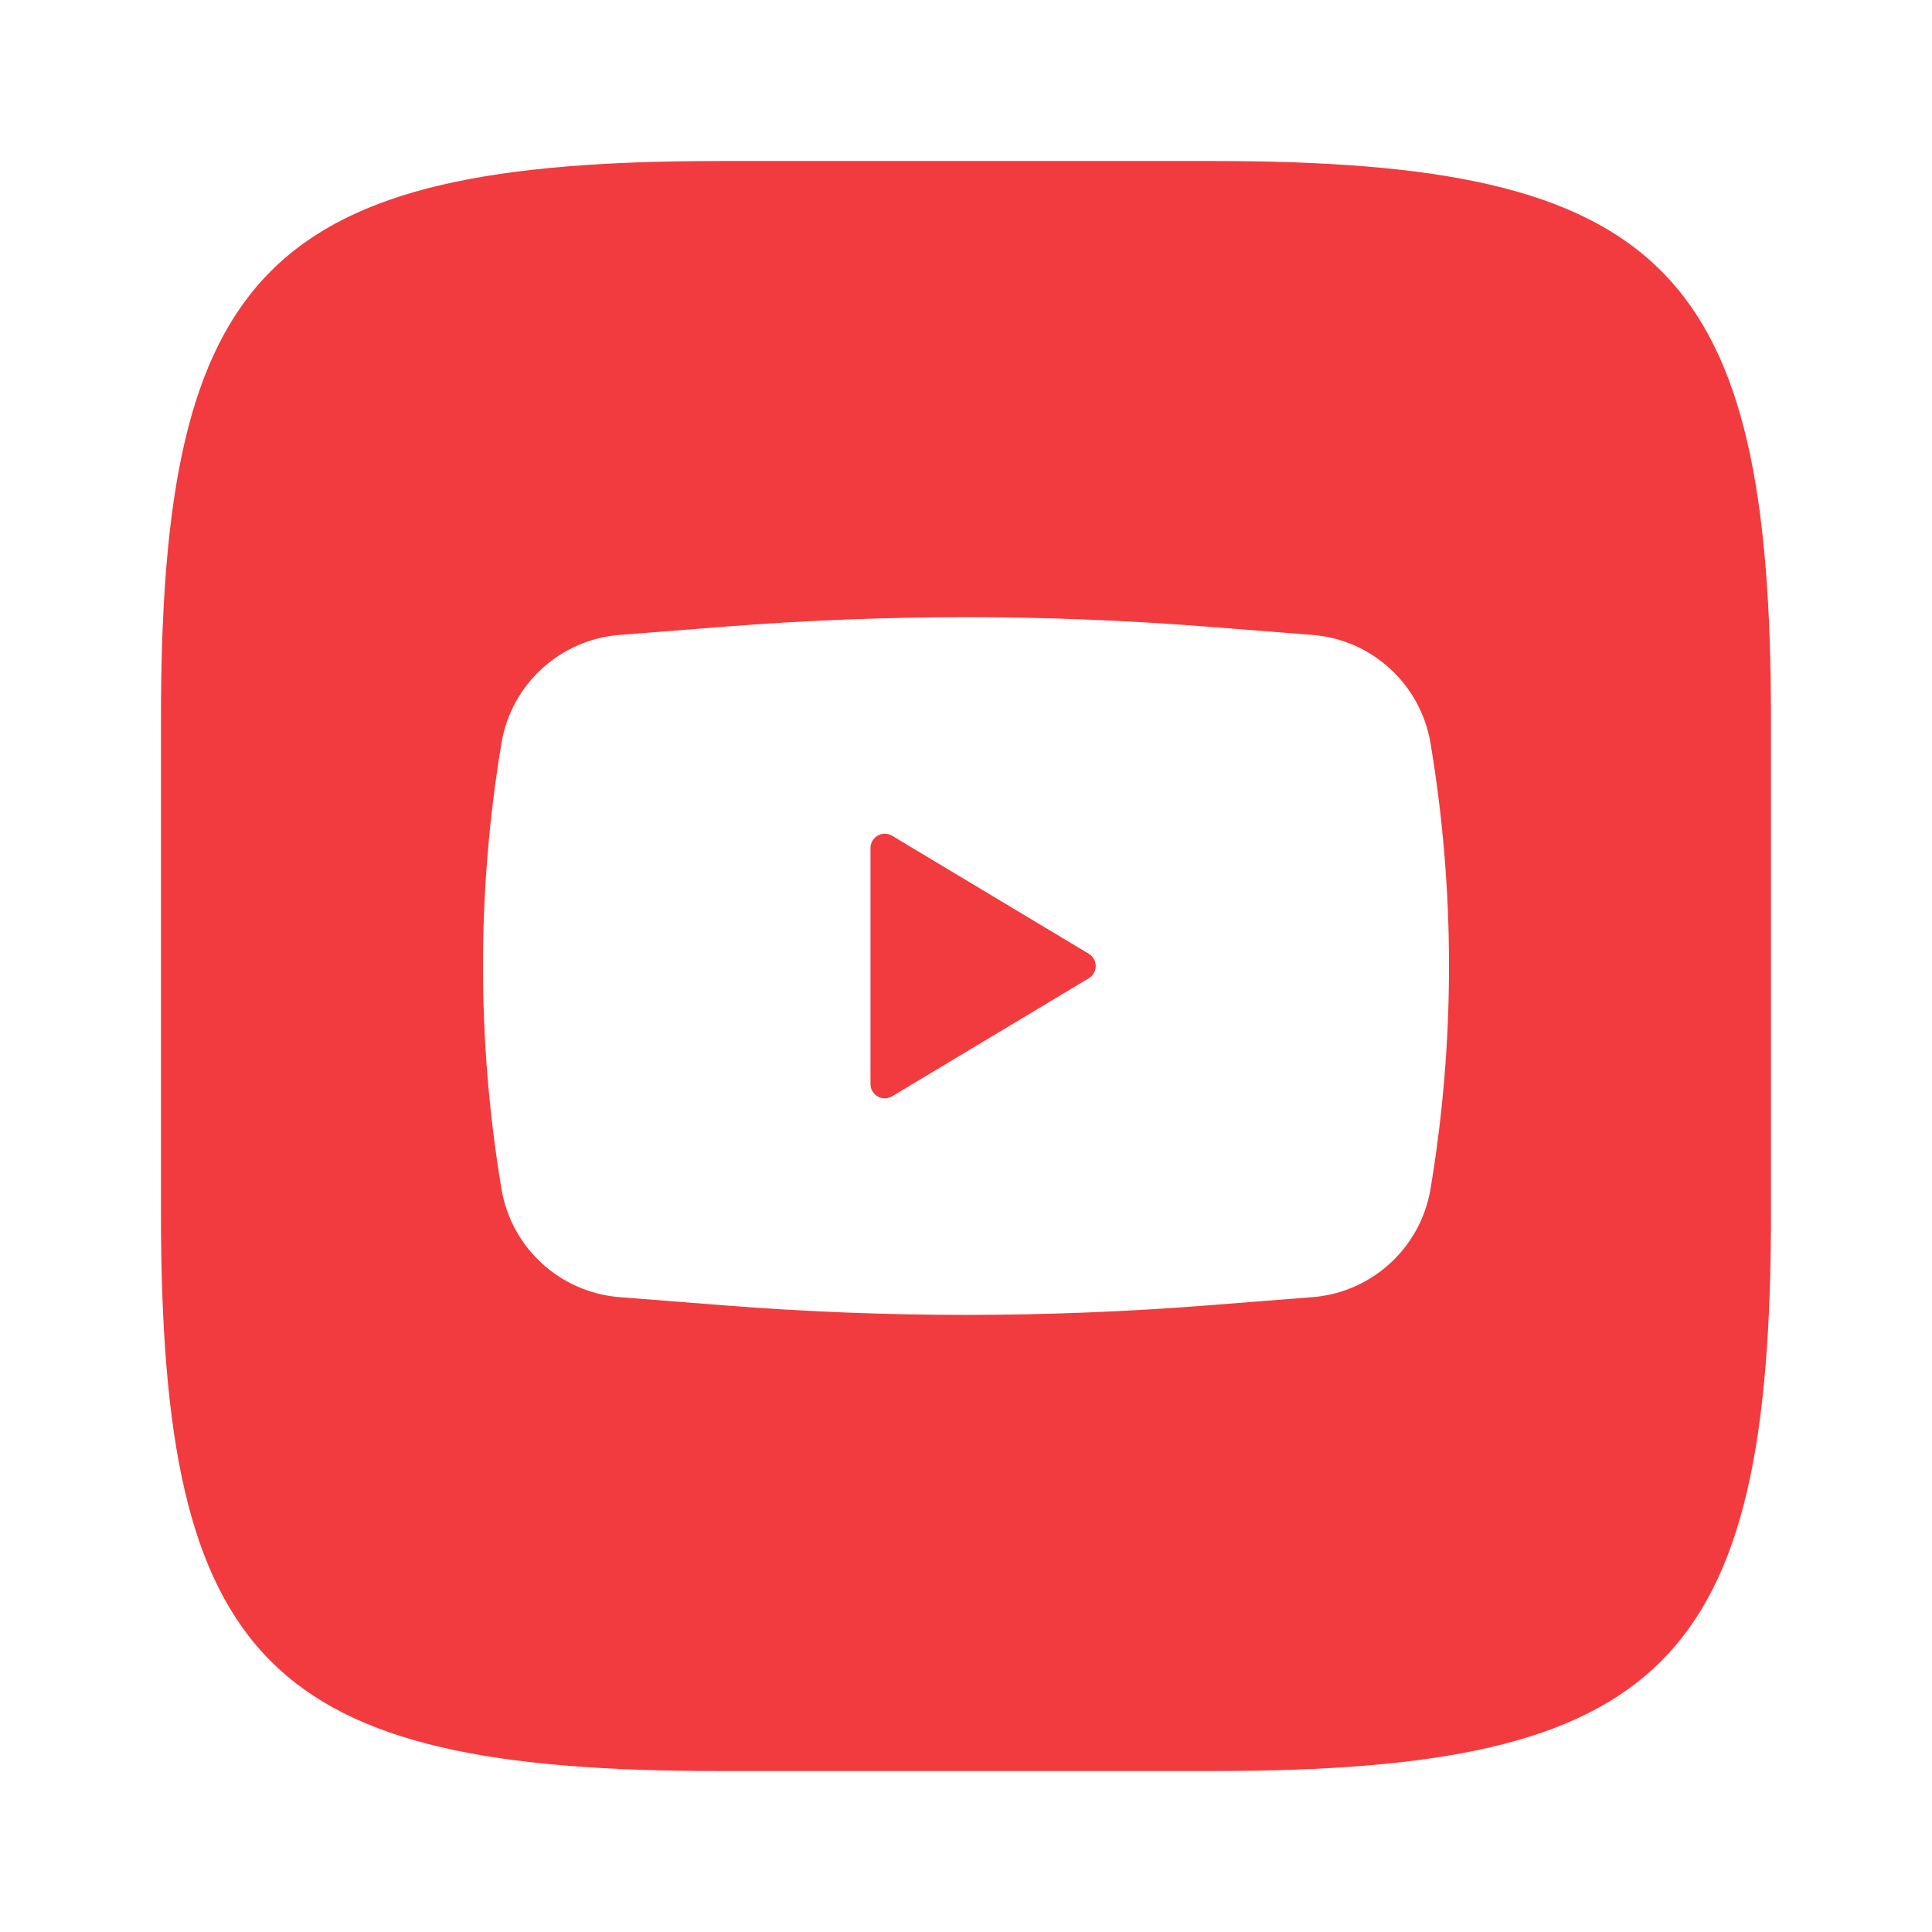 <svg width="32" height="32" viewBox="0 0 32 32" fill="none" xmlns="http://www.w3.org/2000/svg">
<path fill-rule="evenodd" clip-rule="evenodd" d="M11.916 2.667H20.097C27.569 2.667 29.333 4.445 29.333 11.917V20.098C29.333 27.57 27.555 29.334 20.083 29.334H11.902C4.43 29.334 2.666 27.556 2.666 20.084V11.903C2.666 4.445 4.444 2.667 11.916 2.667ZM19.963 10.377C17.325 10.171 14.675 10.171 12.036 10.377L10.264 10.516C9.277 10.593 8.469 11.333 8.306 12.31C7.898 14.753 7.898 17.248 8.306 19.691C8.469 20.668 9.277 21.408 10.264 21.485L12.036 21.624C14.675 21.83 17.325 21.83 19.963 21.624L21.736 21.485C22.723 21.408 23.53 20.668 23.694 19.691C24.102 17.248 24.102 14.753 23.694 12.31C23.53 11.333 22.723 10.593 21.736 10.516L19.963 10.377ZM14.418 14.047V17.954C14.418 18.139 14.619 18.253 14.777 18.158L18.033 16.204C18.187 16.112 18.187 15.889 18.033 15.797L14.777 13.843C14.619 13.748 14.418 13.862 14.418 14.047Z" fill="#F23B3E"/>
</svg>
